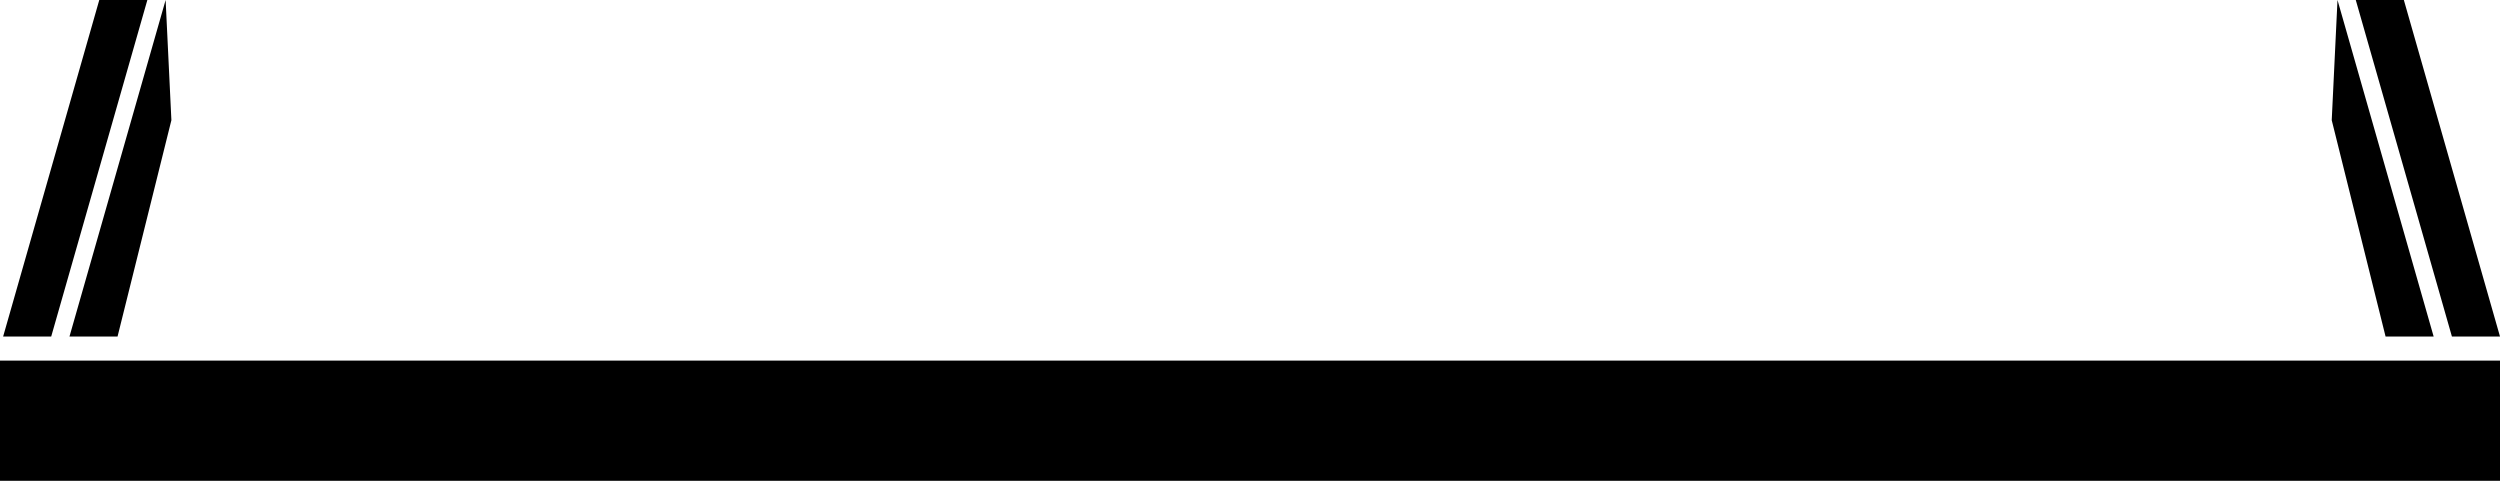 <?xml version="1.0" encoding="UTF-8"?>
<svg id="a" data-name="Layer 1" xmlns="http://www.w3.org/2000/svg" viewBox="0 0 104 20">
  <defs>
    <style>
      .b {
        stroke-width: 0px;
      }
    </style>
  </defs>
  <rect class="b" y="15" width="104" height="5"/>
  <g>
    <polygon class="b" points="104 14 102 14 98 0 100 0 104 14"/>
    <polygon class="b" points="101.24 14 99.24 14 97 5 97.24 0 101.24 14"/>
  </g>
  <g>
    <polygon class="b" points=".13 14 2.13 14 6.13 0 4.13 0 .13 14"/>
    <polygon class="b" points="2.89 14 4.89 14 7.13 5 6.89 0 2.89 14"/>
  </g>
</svg>